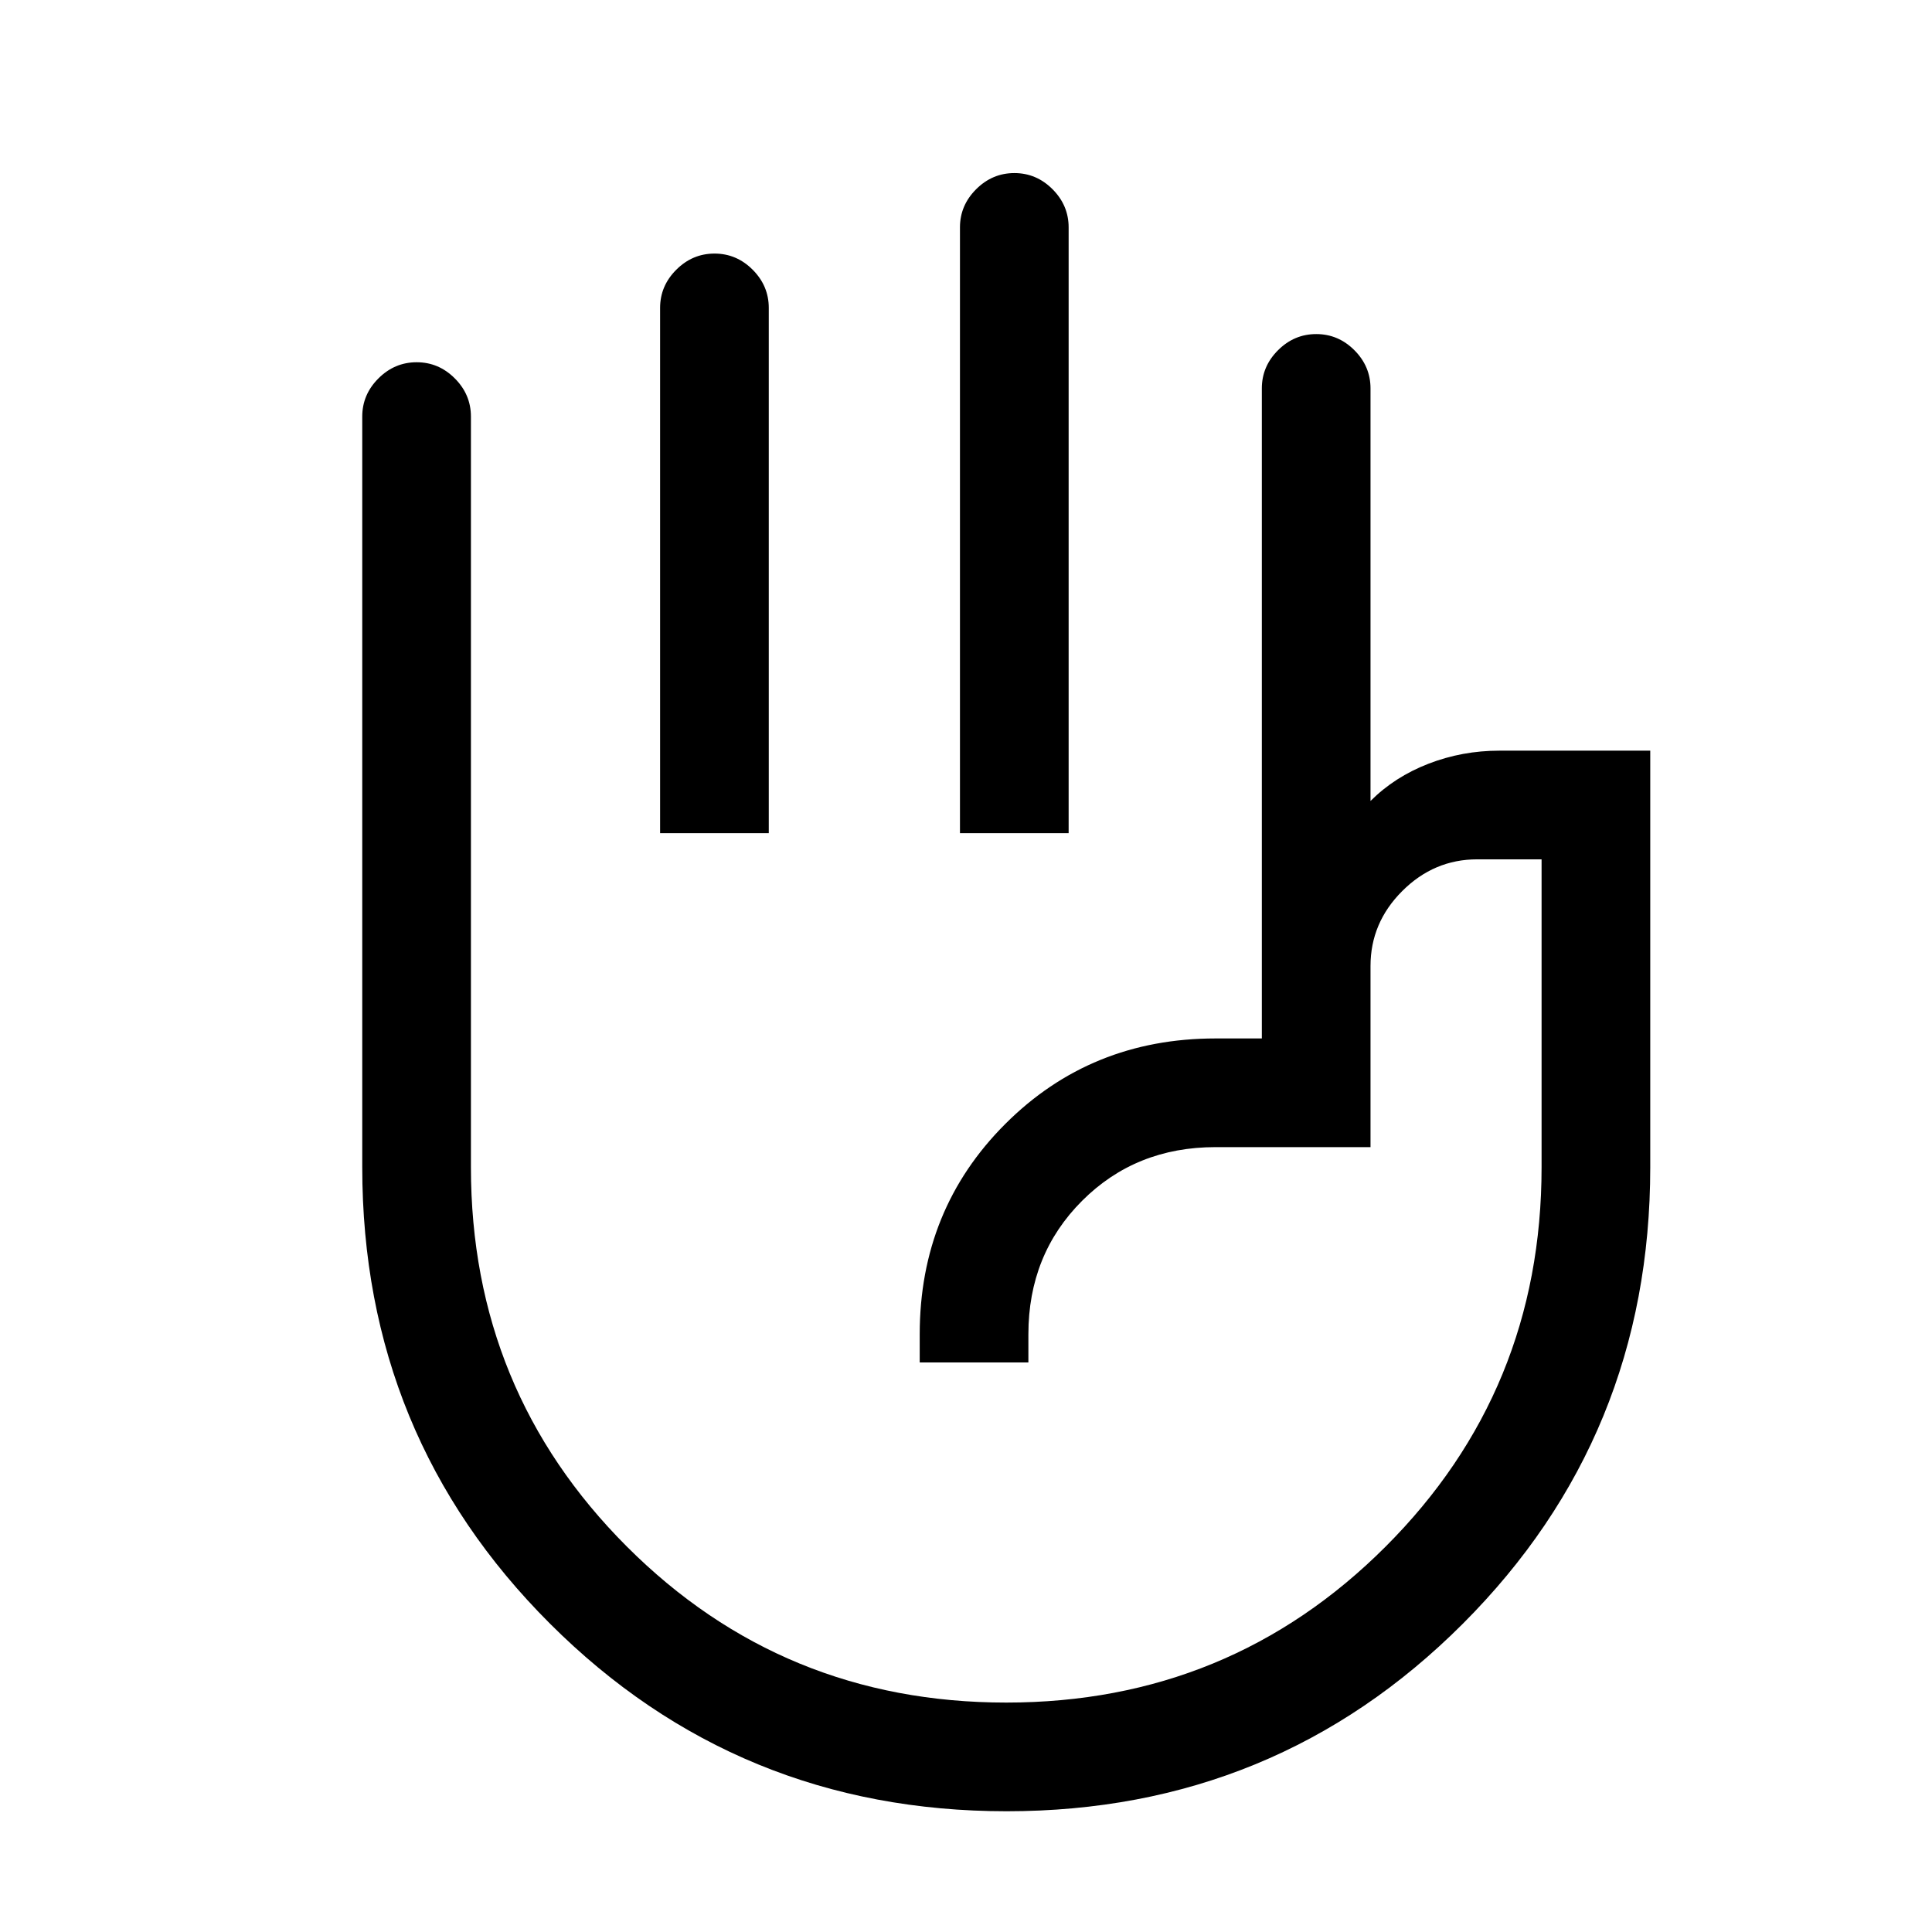 <svg xmlns="http://www.w3.org/2000/svg" height="24" viewBox="0 -960 960 960" width="24"><path d="M477-546v-301q0-10.95 8.04-18.97 8.03-8.03 19-8.03 10.96 0 18.96 8.03 8 8.02 8 18.97v301h-54Zm-149 0v-261q0-10.95 8.04-18.97 8.03-8.03 19-8.03 10.96 0 18.96 8.03 8 8.02 8 18.97v261h-54ZM500.2-60q-133.56 0-226.88-93.18Q180-246.35 180-380v-373q0-10.95 8.04-18.97 8.03-8.03 19-8.03 10.96 0 18.96 8.03 8 8.02 8 18.97v373q0 111 77.5 188.5T500-114q111 0 188.5-77.5T766-380v-153h-32q-21.47 0-37.24 15.76Q681-501.48 681-480v90h-77q-39.64 0-66.32 26.68Q511-336.64 511-297v14h-54v-14q0-62 42.5-104.5T604-444h23v-323q0-10.95 8.04-18.97 8.03-8.03 19-8.03 10.96 0 18.96 8.03 8 8.02 8 18.97v205q12-12 28.78-18.5Q726.57-587 745-587h75v207q0 133.65-93.12 226.82Q633.76-60 500.2-60ZM527-351Z"/></svg>